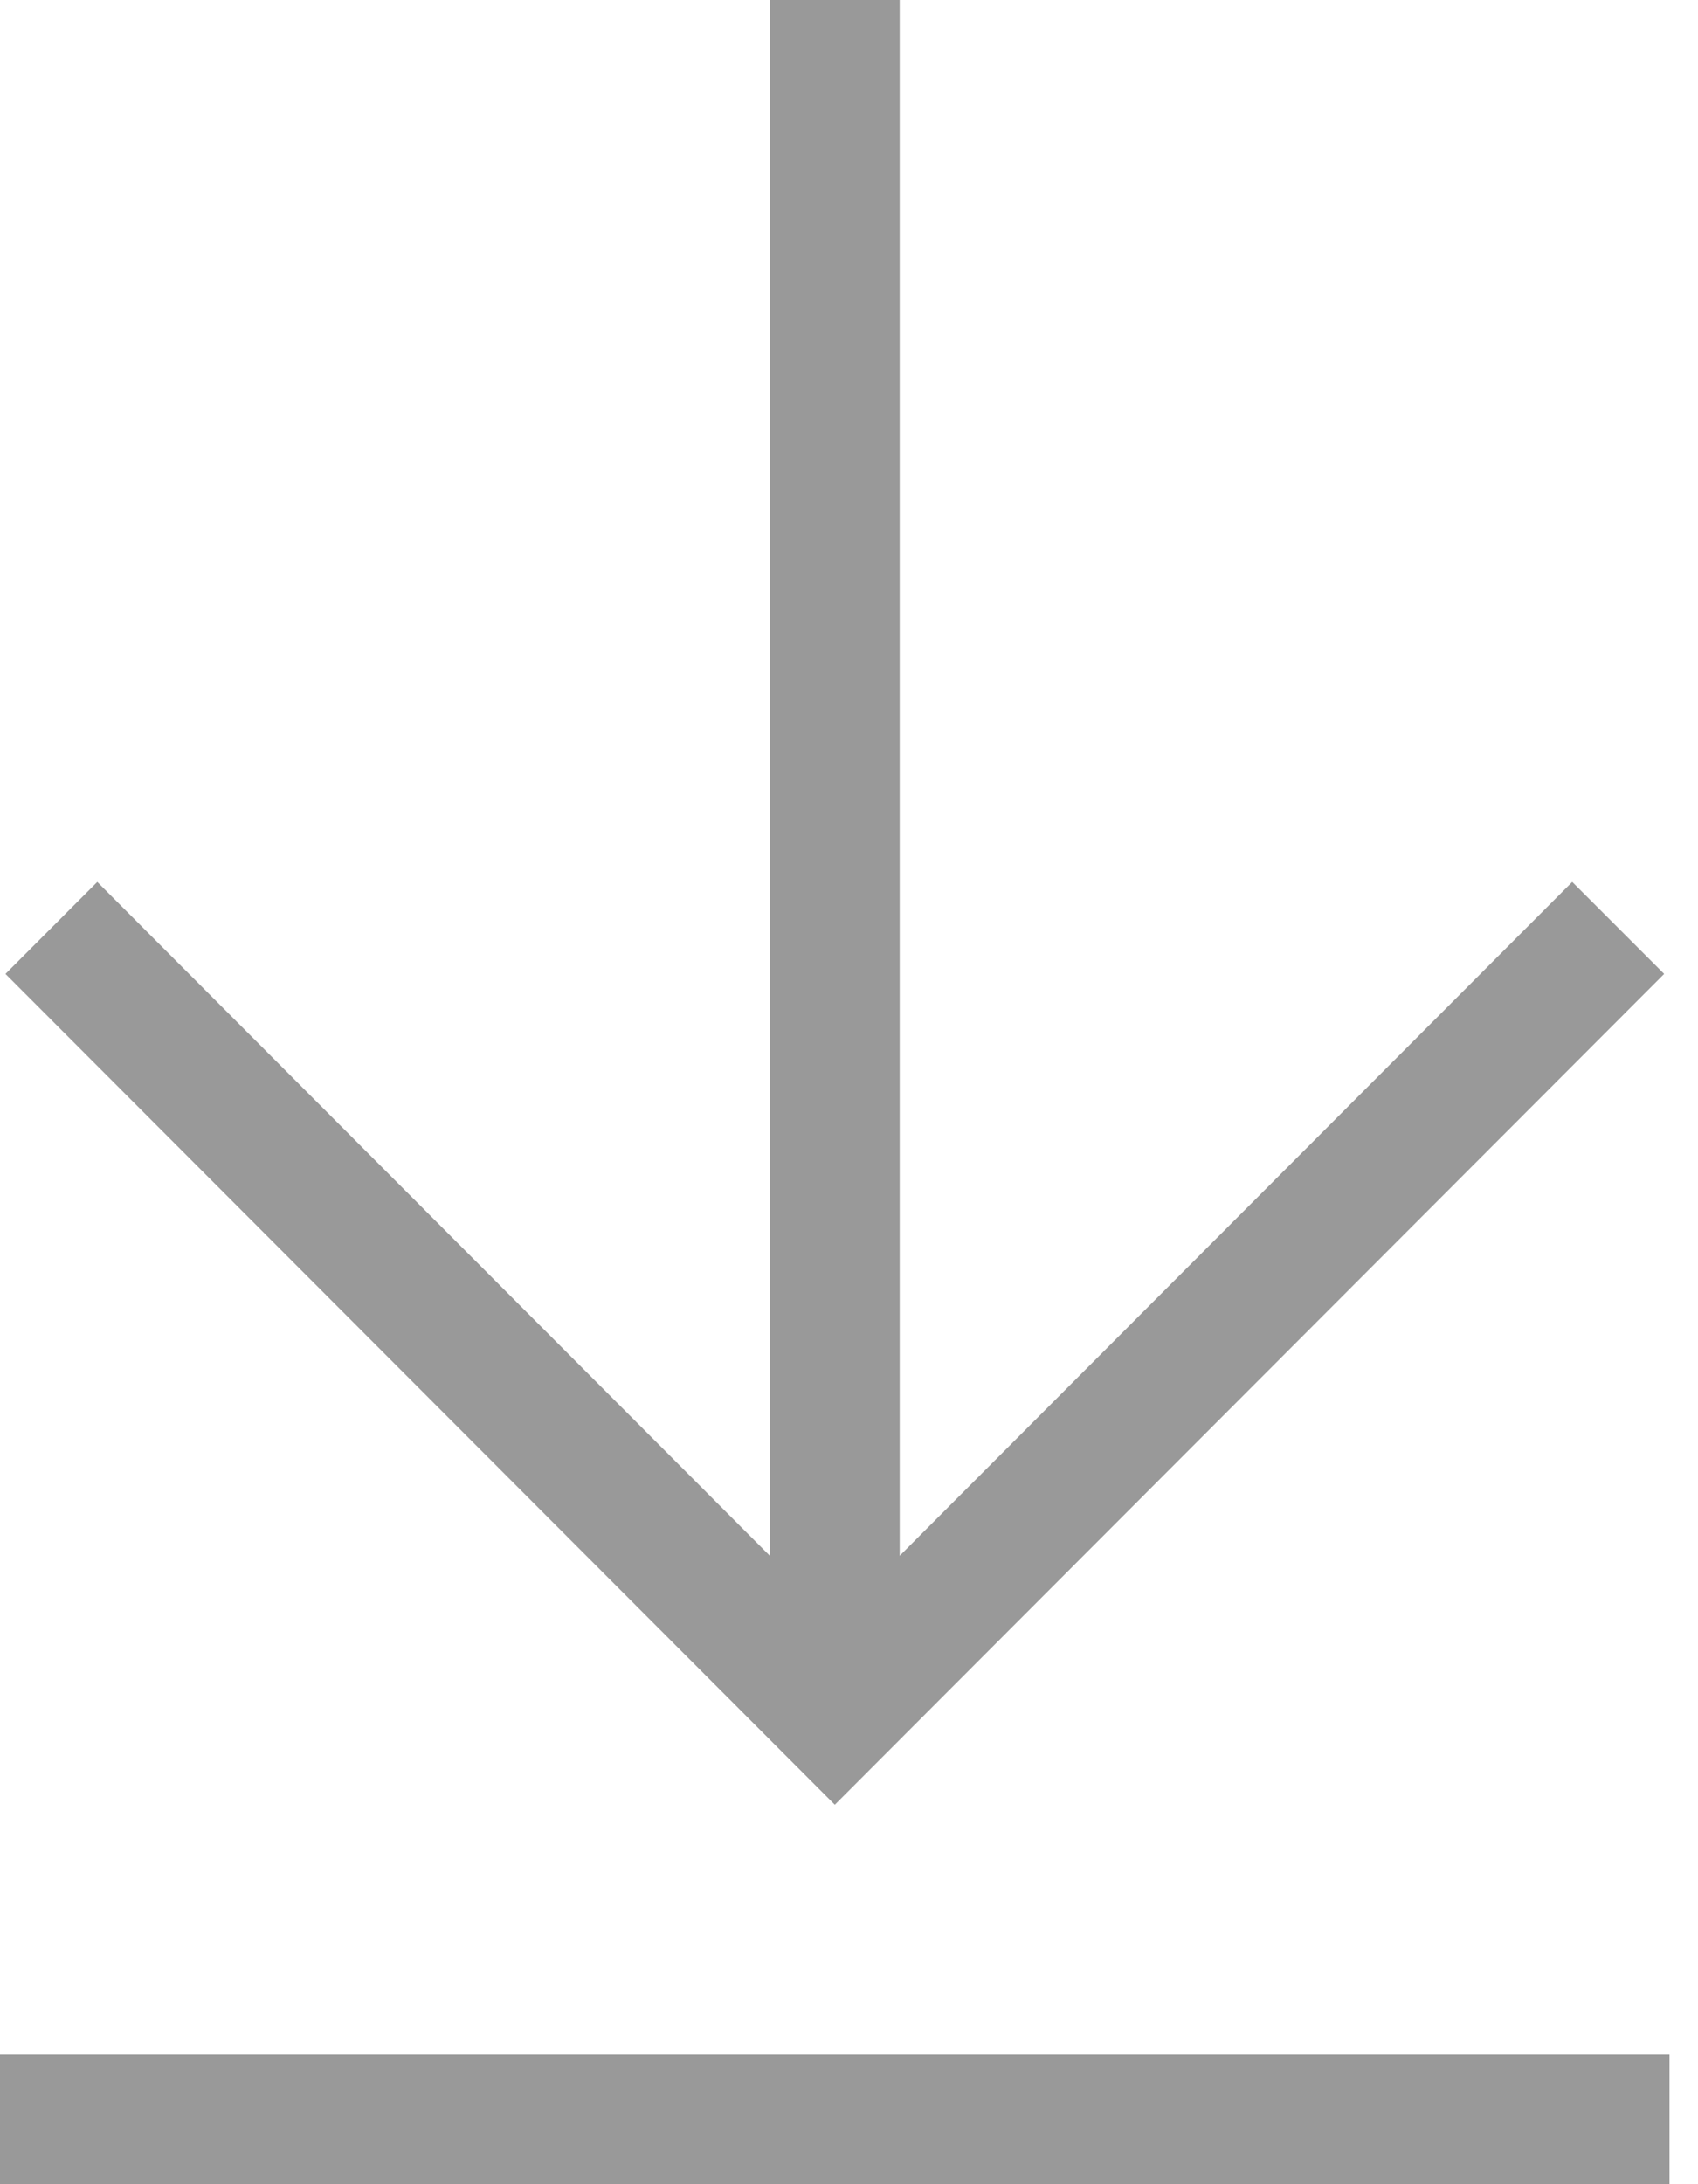 <svg width="14" height="18" viewBox="0 0 14 18" fill="none" xmlns="http://www.w3.org/2000/svg">
<path d="M7.418 0V12.821L12.963 7.268L13.721 8.026L6.883 14.873L0.045 8.026L0.802 7.268L6.347 12.821V0H7.418Z" fill="#999999"/>
<path d="M-5.72205e-05 16.928H13.765V18H-5.72205e-05V16.928Z" fill="#999999"/>
</svg>
